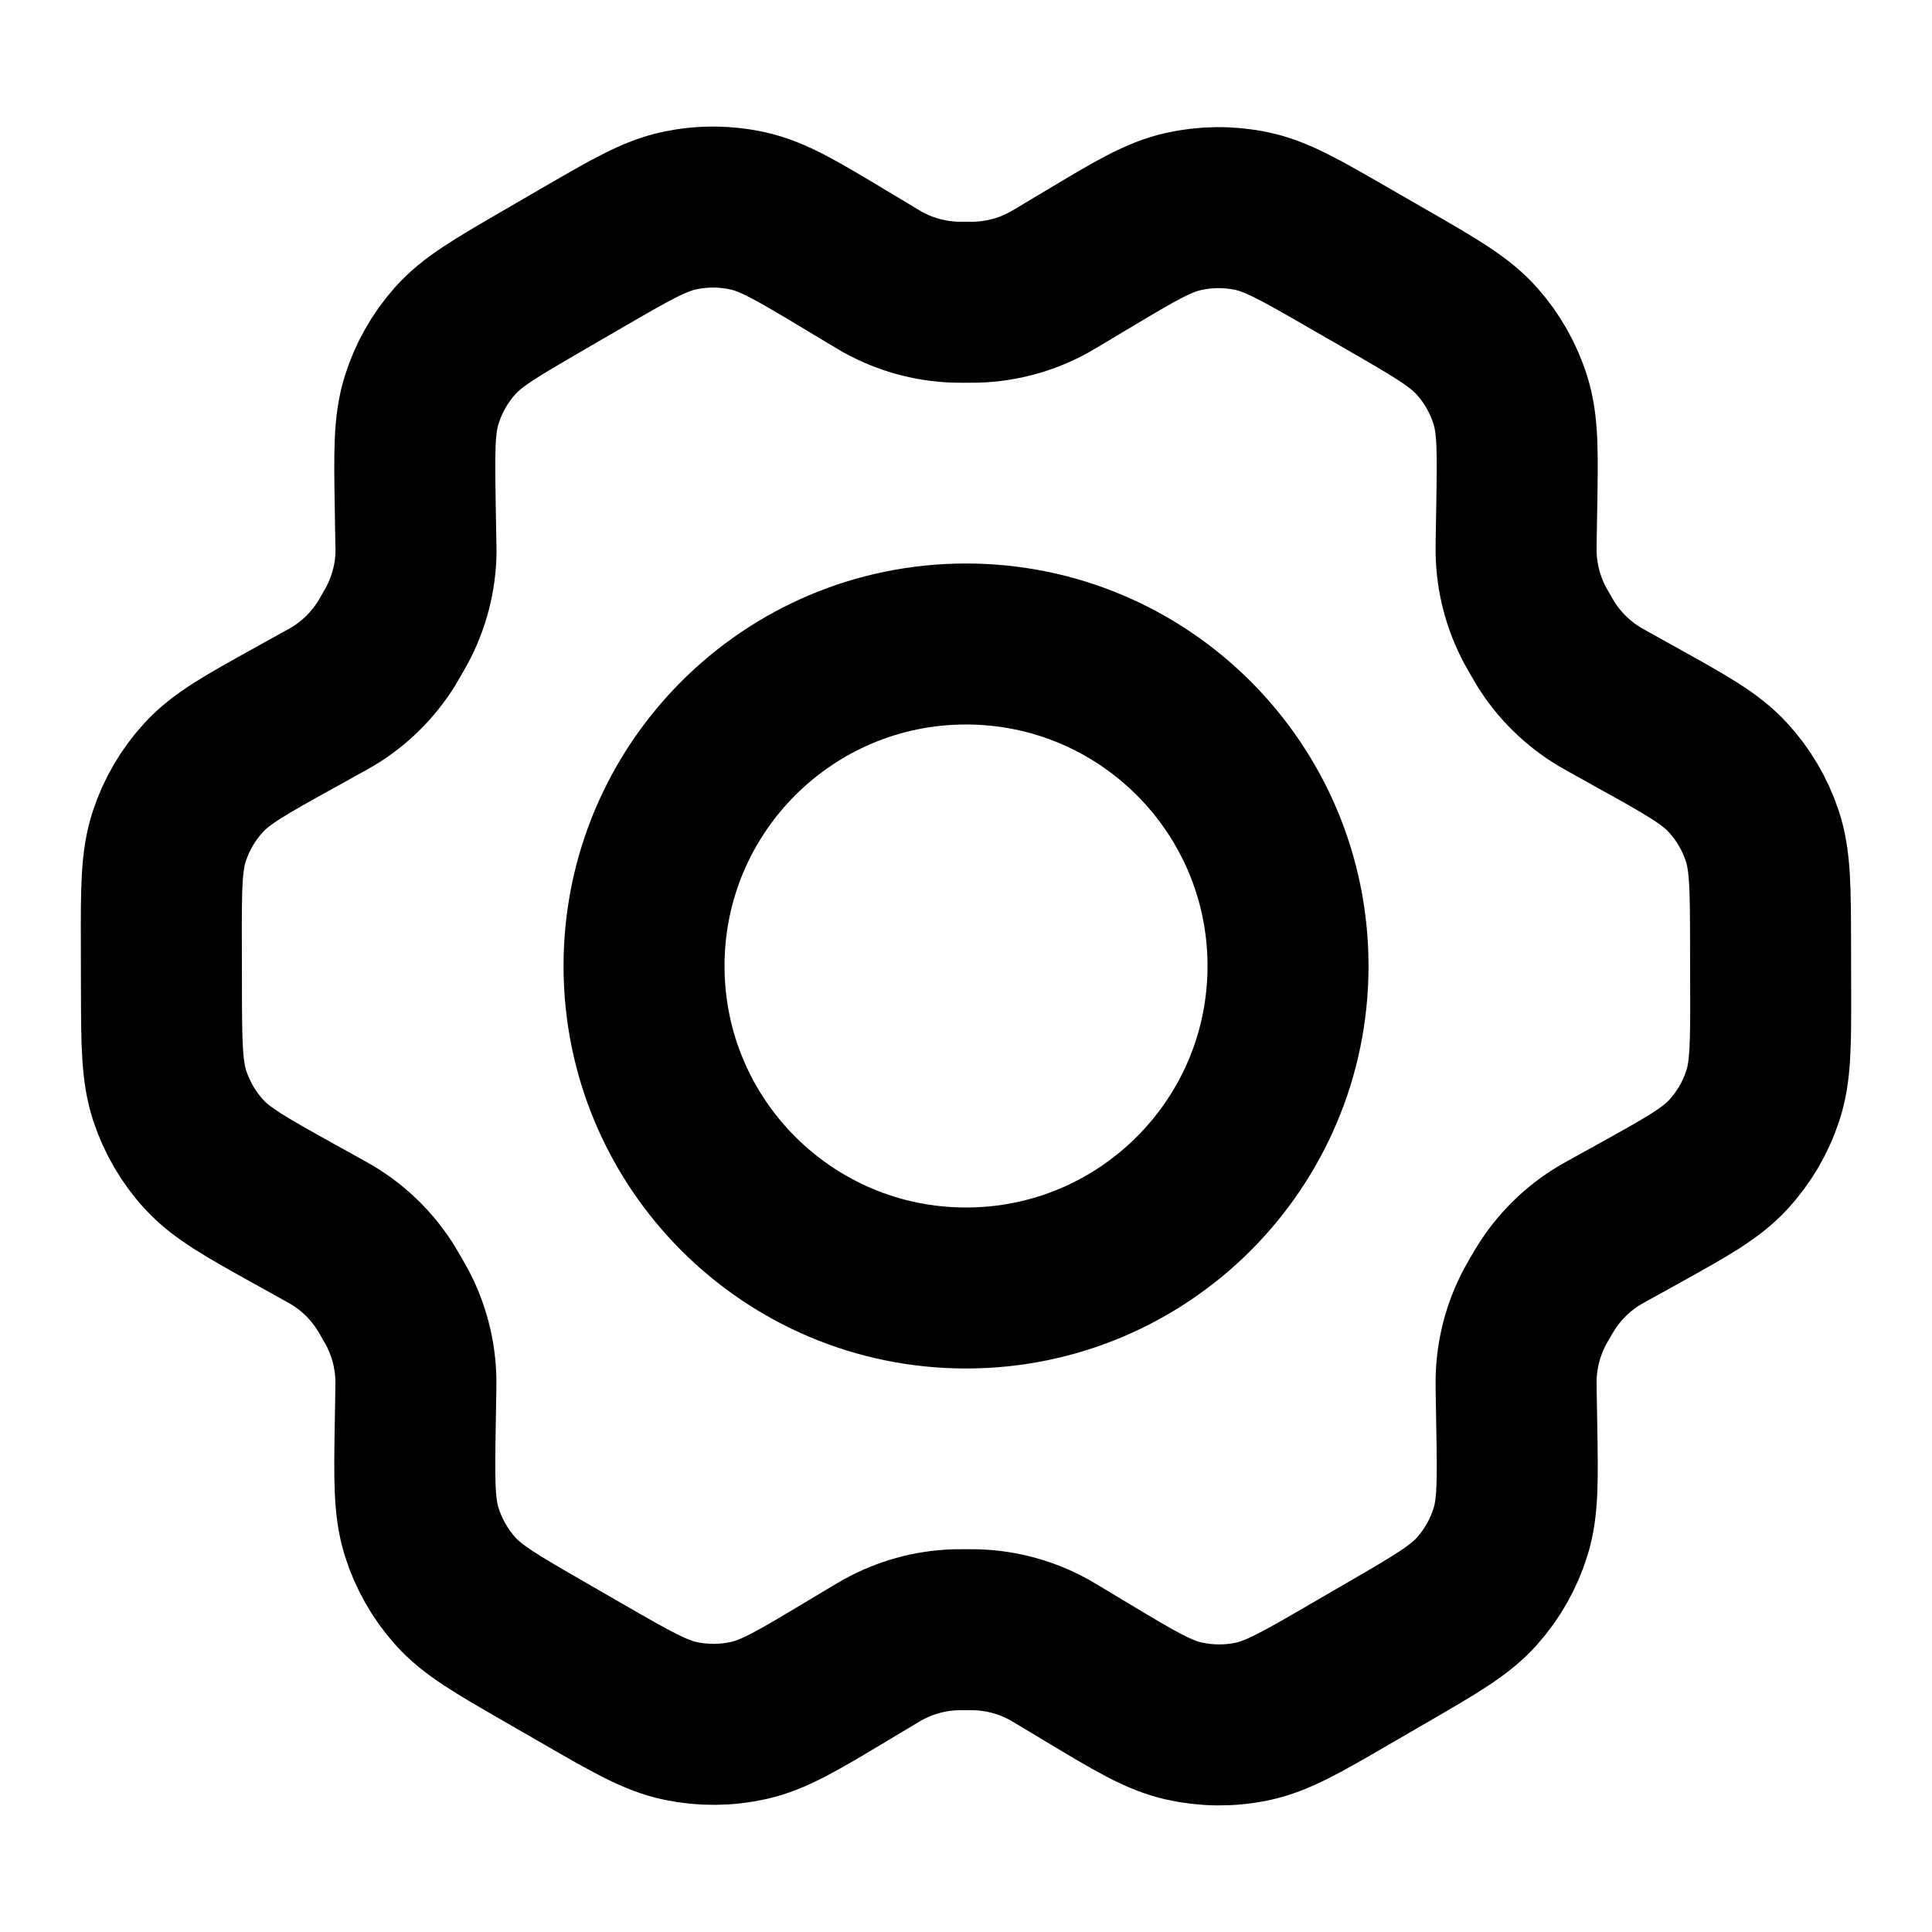<svg width="800" height="800" viewBox="0 0 800 800" fill="none" xmlns="http://www.w3.org/2000/svg">
<path d="M678.33 297.431L666.123 290.64C664.23 289.585 663.297 289.056 662.38 288.508C653.277 283.055 645.607 275.521 640.007 266.508C639.443 265.601 638.913 264.65 637.827 262.77C636.743 260.892 636.193 259.941 635.687 258.999C630.667 249.622 627.95 239.172 627.787 228.535C627.77 227.466 627.773 226.374 627.81 224.201L628.05 210.026C628.43 187.342 628.623 175.965 625.433 165.754C622.603 156.684 617.867 148.331 611.54 141.242C604.39 133.228 594.49 127.511 574.673 116.092L558.213 106.607C538.453 95.219 528.57 89.523 518.077 87.352C508.797 85.431 499.217 85.52 489.97 87.596C479.53 89.94 469.77 95.784 450.263 107.465L450.15 107.518L438.357 114.58C436.493 115.697 435.55 116.26 434.613 116.779C425.337 121.937 414.983 124.788 404.373 125.129C403.307 125.163 402.217 125.163 400.043 125.163C397.883 125.163 396.747 125.163 395.68 125.129C385.05 124.787 374.673 121.92 365.383 116.741C364.447 116.219 363.52 115.652 361.653 114.53L349.783 107.404C330.141 95.612 320.305 89.707 309.809 87.352C300.523 85.269 290.912 85.211 281.597 87.157C271.079 89.354 261.192 95.092 241.419 106.568L241.331 106.607L225.076 116.041L224.896 116.151C205.301 127.524 195.48 133.224 188.39 141.205C182.098 148.287 177.395 156.627 174.58 165.673C171.398 175.897 171.568 187.299 171.951 210.09L172.189 224.245C172.225 226.389 172.288 227.454 172.272 228.508C172.114 239.166 169.362 249.638 164.325 259.032C163.827 259.961 163.29 260.89 162.218 262.746C161.145 264.603 160.626 265.526 160.07 266.423C154.445 275.484 146.738 283.062 137.578 288.524C136.672 289.064 135.717 289.584 133.84 290.624L121.788 297.303C101.736 308.415 91.712 313.976 84.419 321.89C77.966 328.891 73.092 337.193 70.116 346.24C66.753 356.463 66.756 367.927 66.808 390.85L66.85 409.59C66.902 432.36 66.973 443.74 70.344 453.893C73.326 462.877 78.165 471.133 84.581 478.09C91.834 485.957 101.758 491.483 121.658 502.553L133.603 509.2C135.636 510.33 136.659 510.887 137.639 511.48C146.716 516.943 154.363 524.5 159.939 533.51C160.542 534.483 161.12 535.493 162.277 537.517C163.419 539.51 164.003 540.506 164.531 541.506C169.42 550.763 172.038 561.05 172.216 571.517C172.236 572.647 172.219 573.79 172.18 576.09L171.951 589.673C171.565 612.543 171.397 623.99 174.597 634.243C177.429 643.313 182.161 651.666 188.488 658.756C195.638 666.77 205.552 672.483 225.369 683.903L241.826 693.383C261.588 704.773 271.465 710.46 281.956 712.633C291.238 714.553 300.821 714.48 310.07 712.403C320.522 710.057 330.316 704.193 349.88 692.477L361.673 685.417C363.54 684.297 364.487 683.737 365.42 683.217C374.697 678.06 385.04 675.193 395.65 674.853C396.717 674.82 397.807 674.82 399.98 674.82C402.16 674.82 403.247 674.82 404.317 674.853C414.947 675.197 425.357 678.073 434.647 683.25C435.463 683.706 436.283 684.2 437.72 685.063L450.26 692.59C469.903 704.383 479.72 710.27 490.217 712.626C499.5 714.71 509.12 714.793 518.437 712.85C528.95 710.653 538.857 704.903 558.62 693.433L575.12 683.856C594.727 672.476 604.557 666.77 611.65 658.786C617.943 651.706 622.653 643.37 625.467 634.323C628.627 624.173 628.437 612.86 628.057 590.397L627.81 575.747C627.773 573.603 627.77 572.537 627.787 571.483C627.943 560.823 630.65 550.347 635.687 540.953C636.187 540.023 636.727 539.087 637.793 537.237C638.867 535.383 639.423 534.457 639.98 533.56C645.603 524.497 653.317 516.913 662.48 511.45C663.373 510.917 664.297 510.407 666.127 509.393L666.19 509.363L678.24 502.683C698.293 491.573 708.337 486.003 715.63 478.09C722.083 471.09 726.95 462.797 729.927 453.753C733.27 443.59 733.243 432.193 733.193 409.537L733.15 390.397C733.097 367.623 733.07 356.247 729.7 346.093C726.717 337.11 721.85 328.854 715.433 321.895C708.19 314.037 698.25 308.509 678.39 297.459L678.33 297.431Z" stroke="black" stroke-width="66.667" stroke-linecap="round" stroke-linejoin="round"/>
<path d="M266.68 399.999C266.68 473.635 326.375 533.332 400.012 533.332C473.652 533.332 533.345 473.635 533.345 399.999C533.345 326.359 473.652 266.664 400.012 266.664C326.375 266.664 266.68 326.359 266.68 399.999Z" stroke="black" stroke-width="66.667" stroke-linecap="round" stroke-linejoin="round"/>
</svg>
